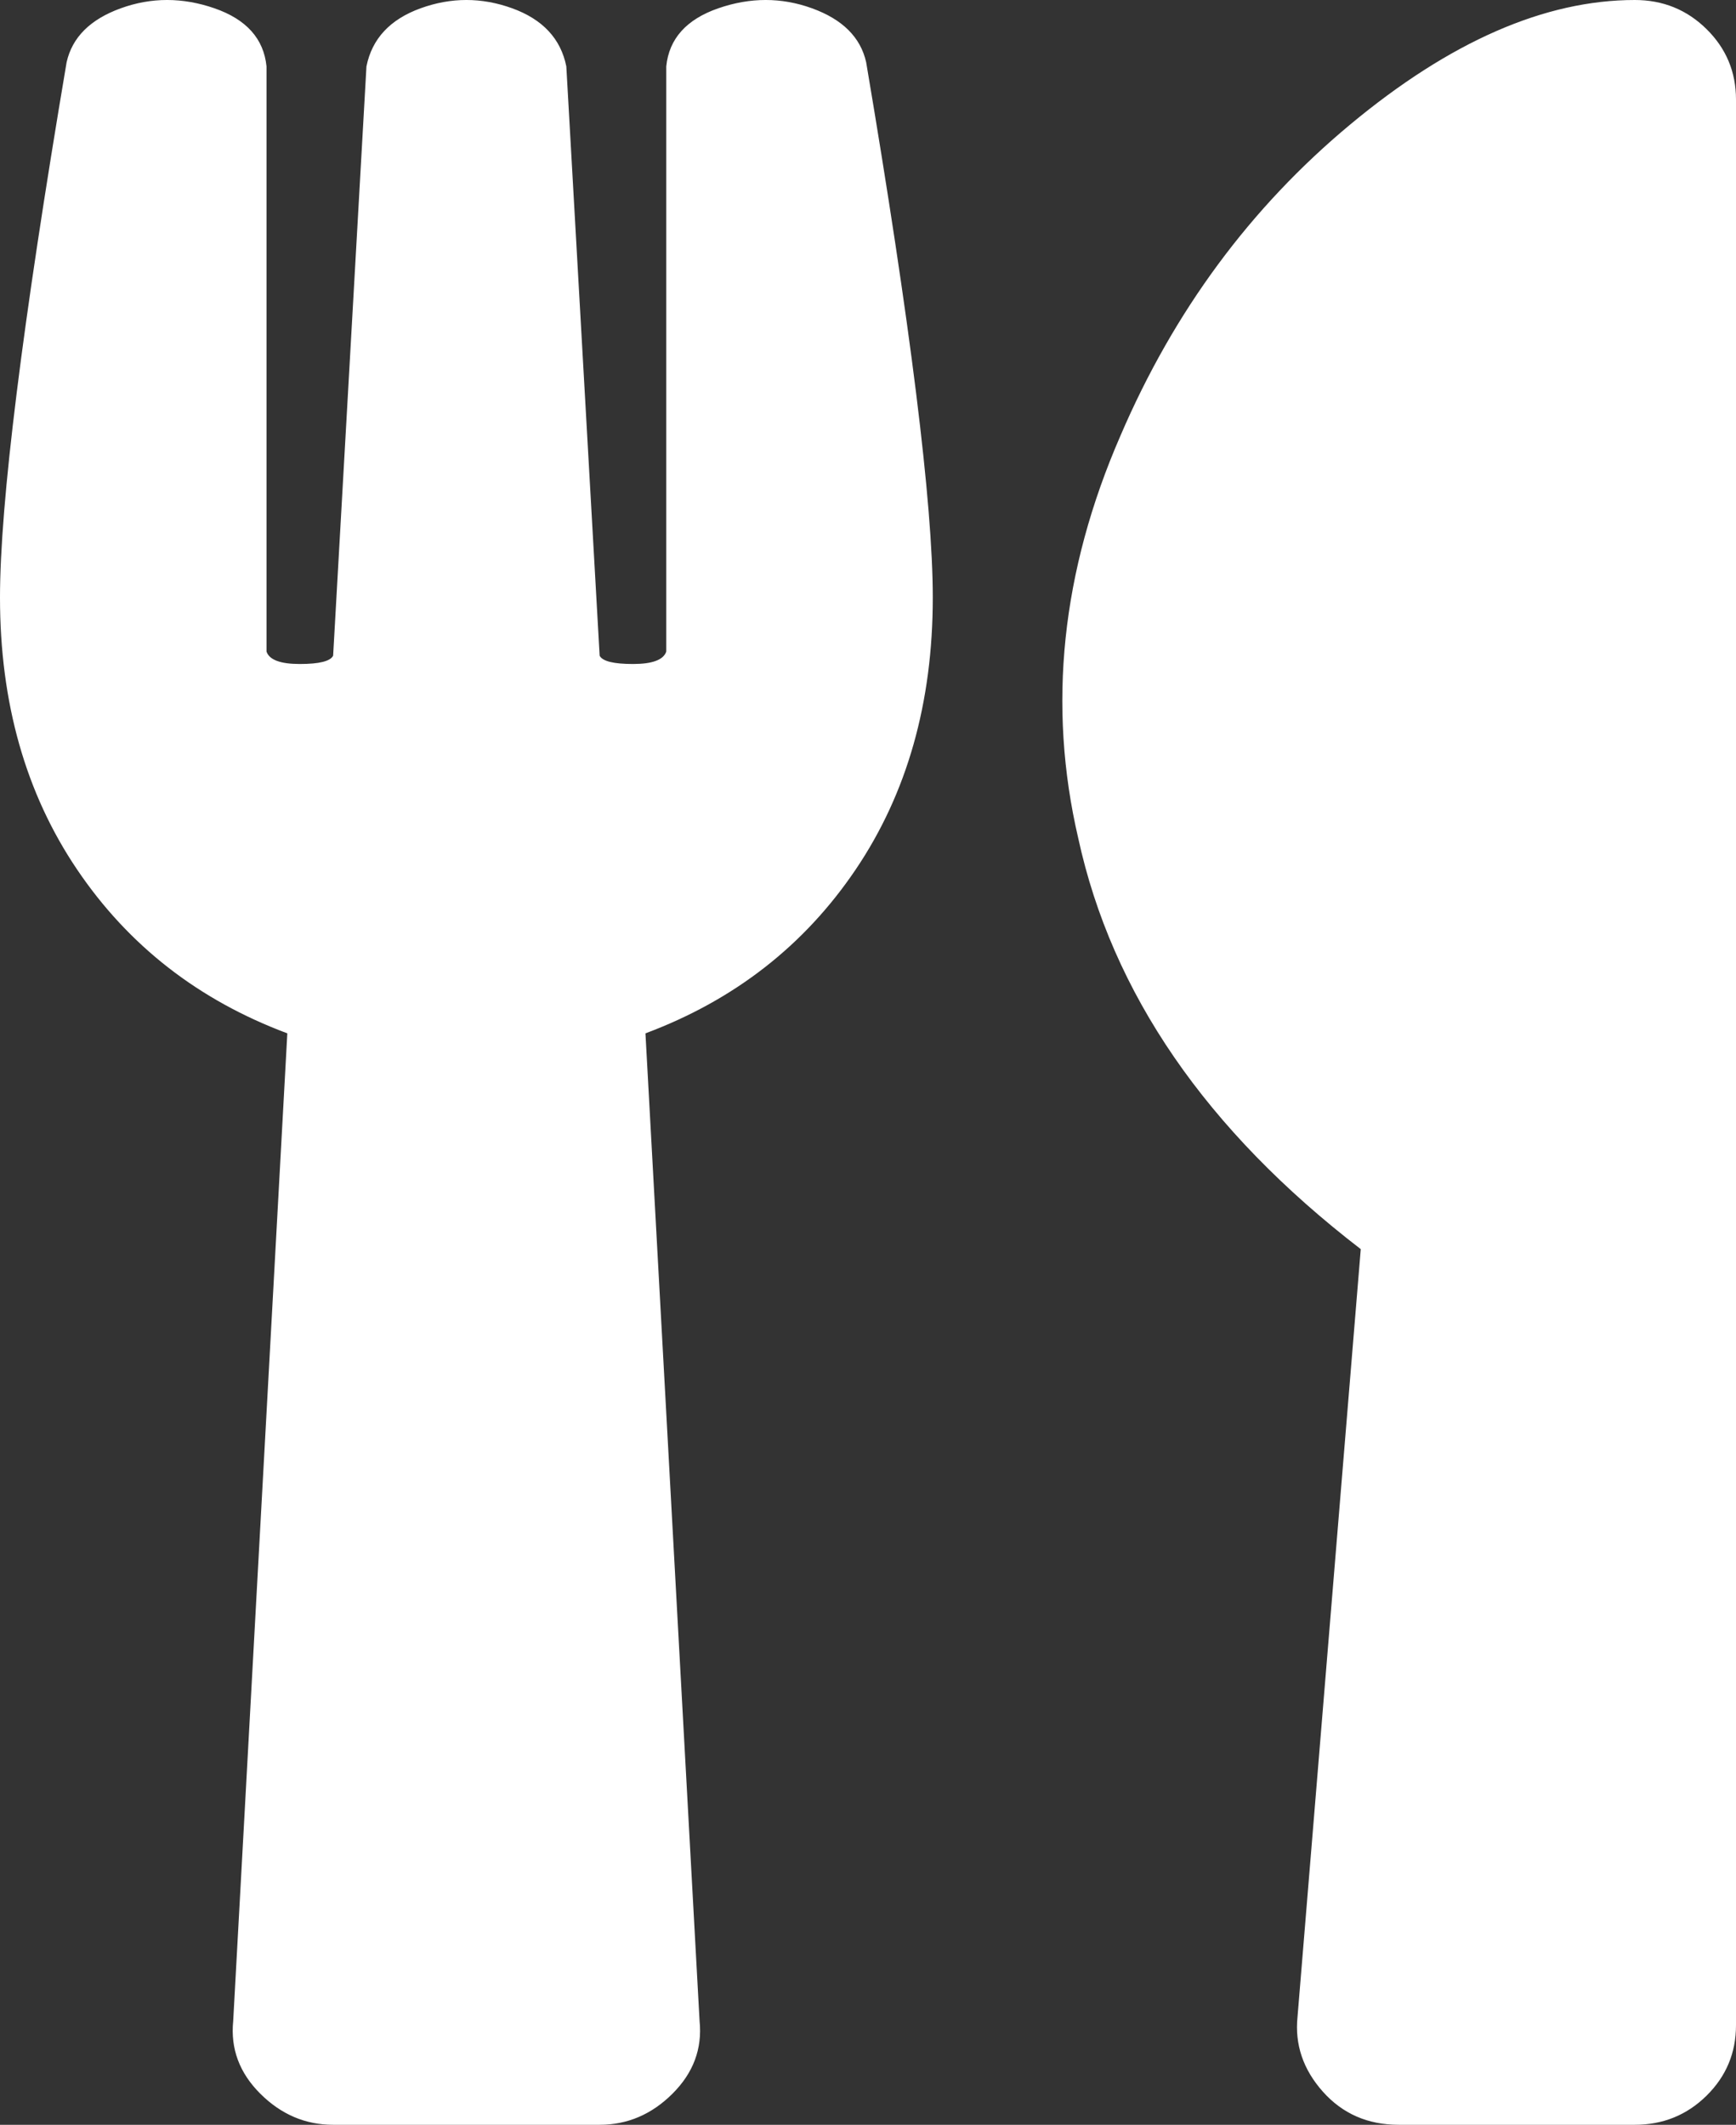 <?xml version="1.0" encoding="UTF-8"?>
<svg width="67px" height="82px" viewBox="0 0 67 82" version="1.1" xmlns="http://www.w3.org/2000/svg" xmlns:xlink="http://www.w3.org/1999/xlink">
    <rect x="0" y="0" width="67" height="82" fill="#333333" stroke="none"/>
    <!-- Generator: Sketch 54.1 (76490) - https://sketchapp.com -->
    <title></title>
    <desc>Created with Sketch.</desc>
    <g id="Page-1" stroke="none" stroke-width="1" fill="none" fill-rule="evenodd">
        <g id="Profile-Copy-8" transform="translate(-691, -843)" fill="#FFFFFF" fill-rule="nonzero">
            <path d="M724.429,845.402 C726.143,855.546 727,862.432 727,866.063 C727,870.12 726.009,873.617 724.027,876.553 C722.045,879.489 719.339,881.598 715.911,882.879 L718,920.996 C718.107,922.064 717.759,922.998 716.955,923.799 C716.152,924.6 715.214,925 714.143,925 L703.857,925 C702.786,925 701.848,924.6 701.045,923.799 C700.241,922.998 699.893,922.064 700,920.996 L702.089,882.879 C698.661,881.598 695.955,879.489 693.973,876.553 C691.991,873.617 691,870.12 691,866.063 C691,862.432 691.857,855.546 693.571,845.402 C693.786,844.441 694.482,843.747 695.661,843.32 C696.839,842.893 698.045,842.893 699.277,843.32 C700.509,843.747 701.179,844.495 701.286,845.563 L701.286,868.145 C701.393,868.465 701.821,868.625 702.571,868.625 C703.321,868.625 703.75,868.518 703.857,868.305 L705.143,845.563 C705.357,844.495 706.054,843.747 707.232,843.32 C708.411,842.893 709.589,842.893 710.768,843.32 C711.946,843.747 712.643,844.495 712.857,845.563 L714.143,868.305 C714.25,868.518 714.679,868.625 715.429,868.625 C716.179,868.625 716.607,868.465 716.714,868.145 L716.714,845.563 C716.821,844.495 717.491,843.747 718.723,843.32 C719.955,842.893 721.161,842.893 722.339,843.32 C723.518,843.747 724.214,844.441 724.429,845.402 Z M743.518,891.207 C737.551,886.616 733.917,881.331 732.615,875.352 C731.422,870.227 731.964,865.048 734.243,859.816 C736.304,855.012 739.26,851.008 743.111,847.805 C746.962,844.602 750.623,843 754.095,843 C755.179,843 756.102,843.374 756.861,844.121 C757.62,844.868 758,845.776 758,846.844 L758,921.156 C758,922.224 757.62,923.132 756.861,923.879 C756.102,924.626 755.179,925 754.095,925 L744.982,925 C743.789,925 742.813,924.573 742.053,923.719 C741.294,922.865 740.968,921.904 741.077,920.836 L743.518,891.207 Z" id=""></path>
        </g>
    </g>
</svg>